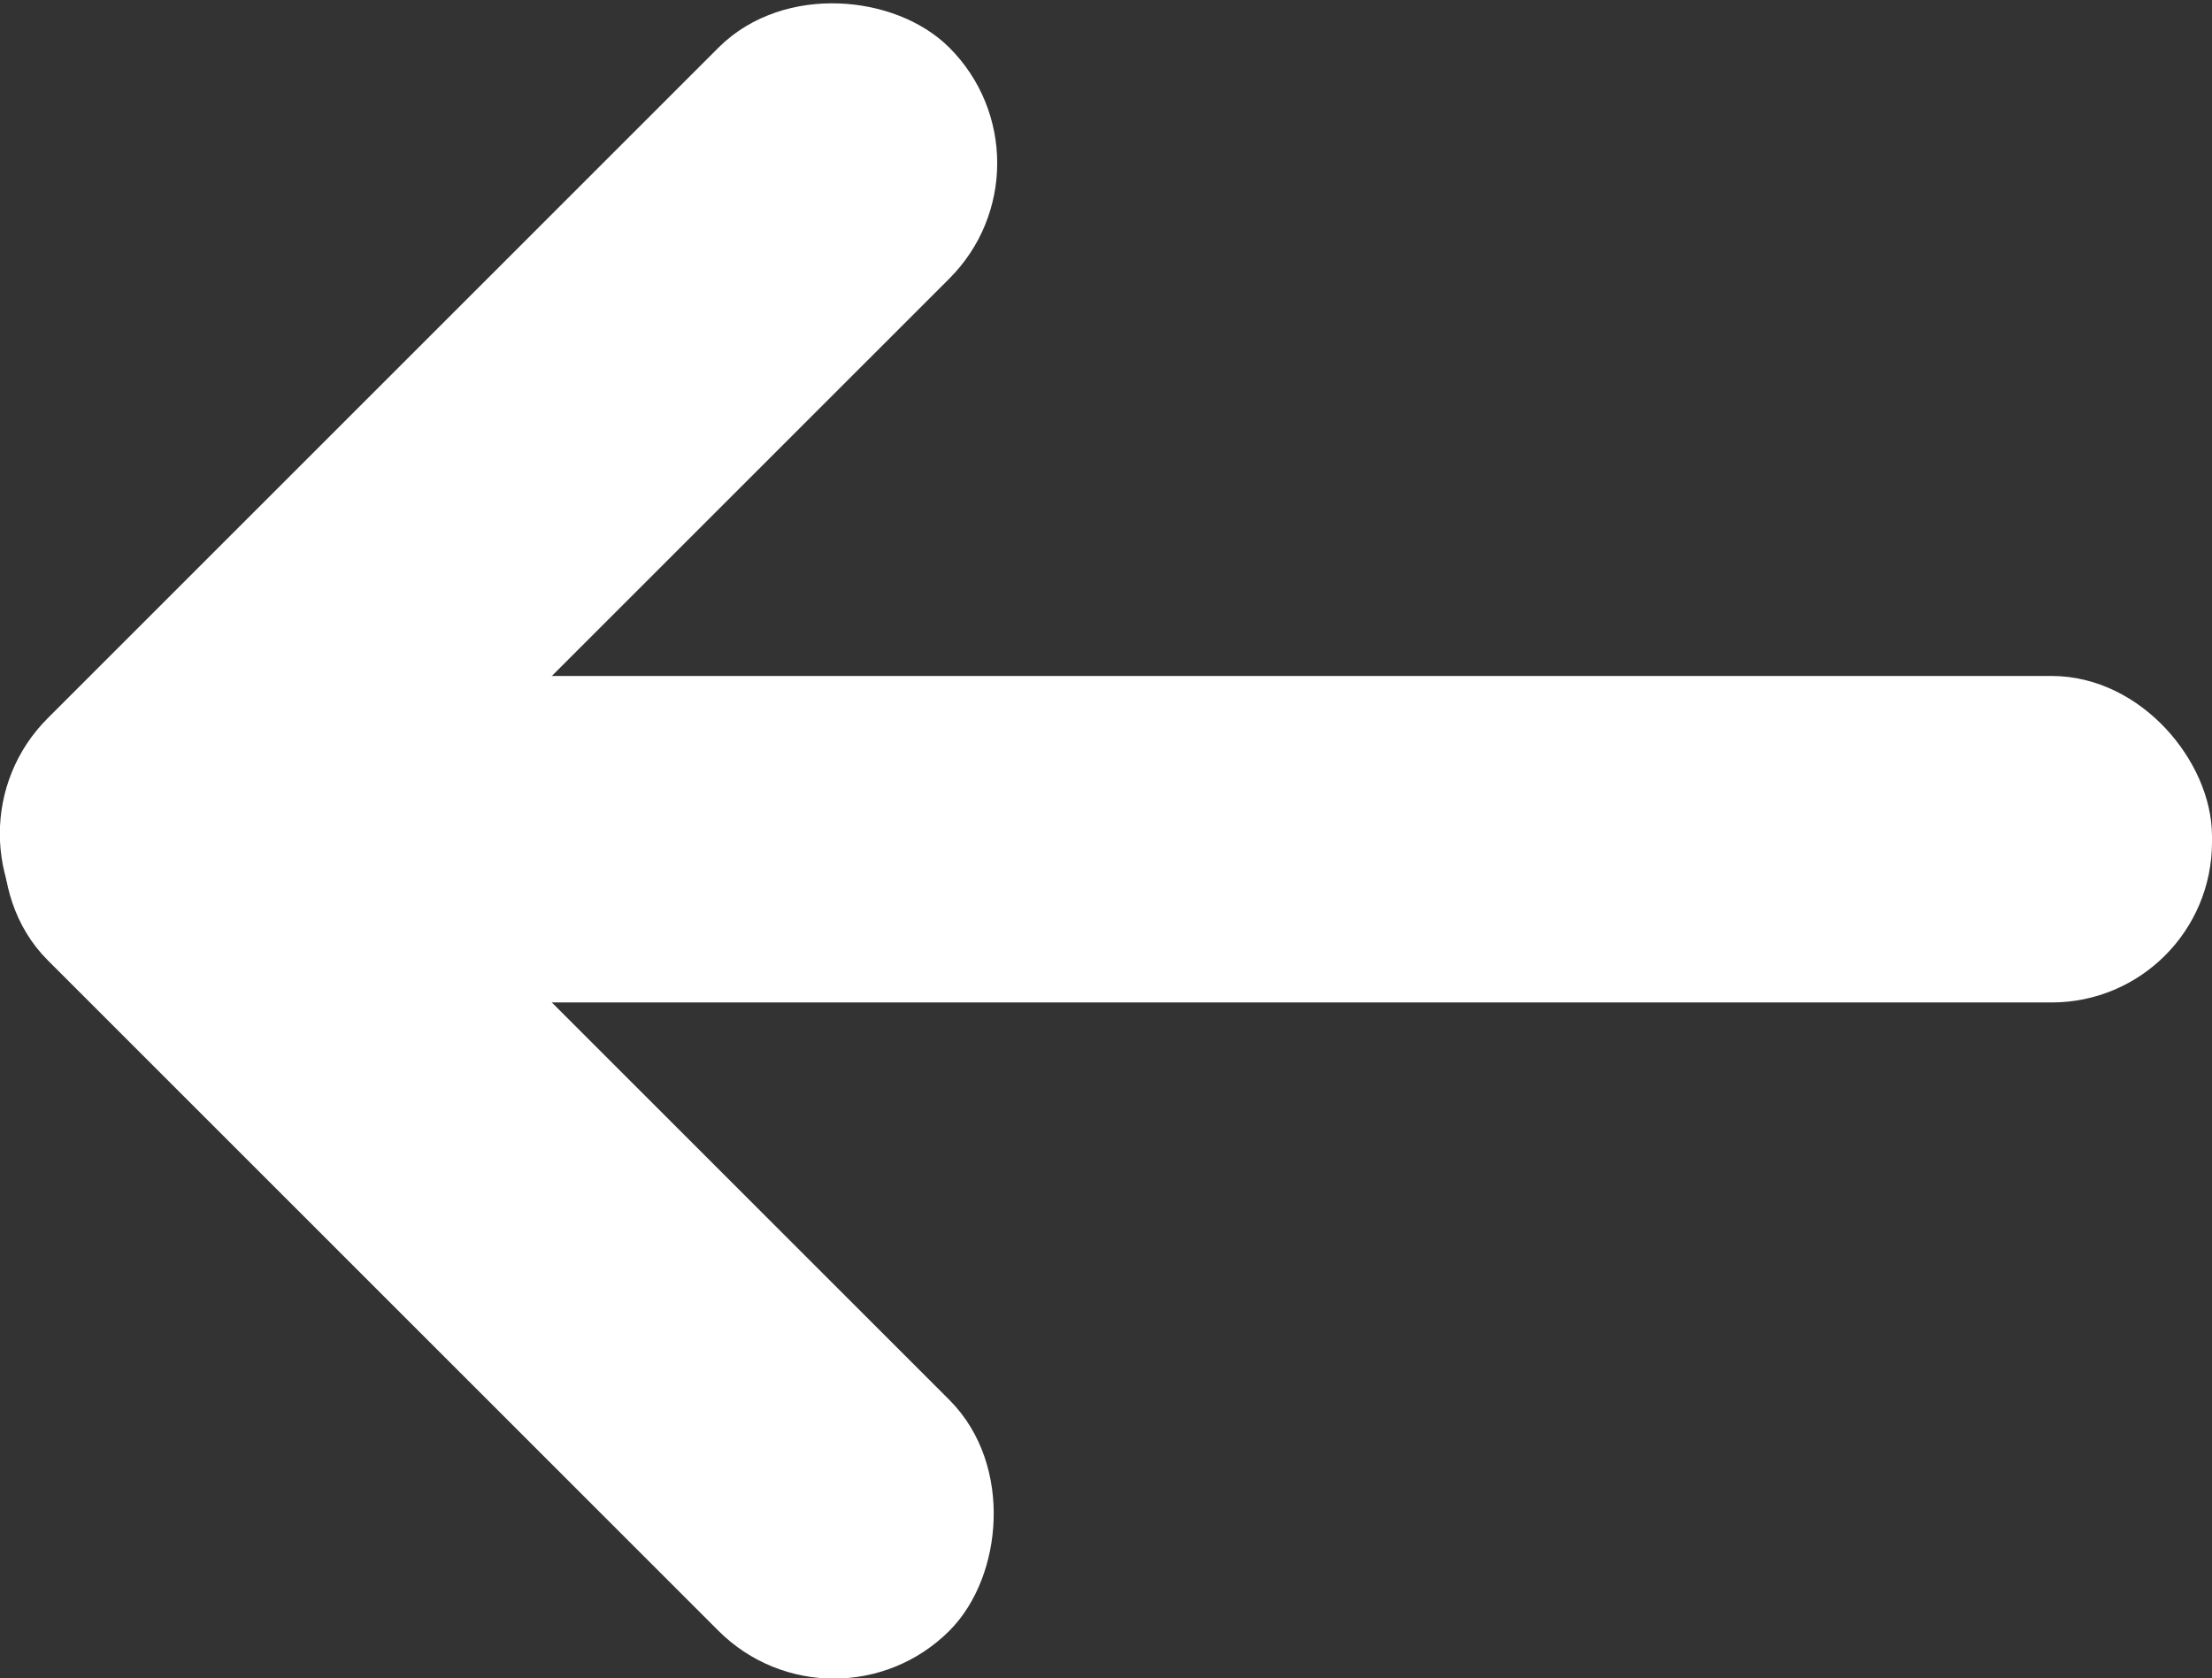<svg xmlns="http://www.w3.org/2000/svg" viewBox="0 0 635.18 482.1"><rect x="0" y="0" width="635.18" height="482.1" fill="#333333" stroke="none"/><defs><style>.cls-1{fill:#fff;stroke:#fff;stroke-miterlimit:10;stroke-width:20px;}</style></defs><title>Middel 9</title><g id="Laag_2" data-name="Laag 2"><g id="Laag_1-2" data-name="Laag 1"><rect class="cls-1" x="67.96" y="204.16" width="557.22" height="73.78" rx="36.04"/><rect class="cls-1" x="-29.94" y="302.06" width="346.18" height="73.78" rx="36.89" transform="translate(281.6 -1.95) rotate(45)"/><rect class="cls-1" x="-29.94" y="106.27" width="346.18" height="73.78" rx="36.89" transform="translate(-59.3 143.15) rotate(-45)"/></g></g></svg>
